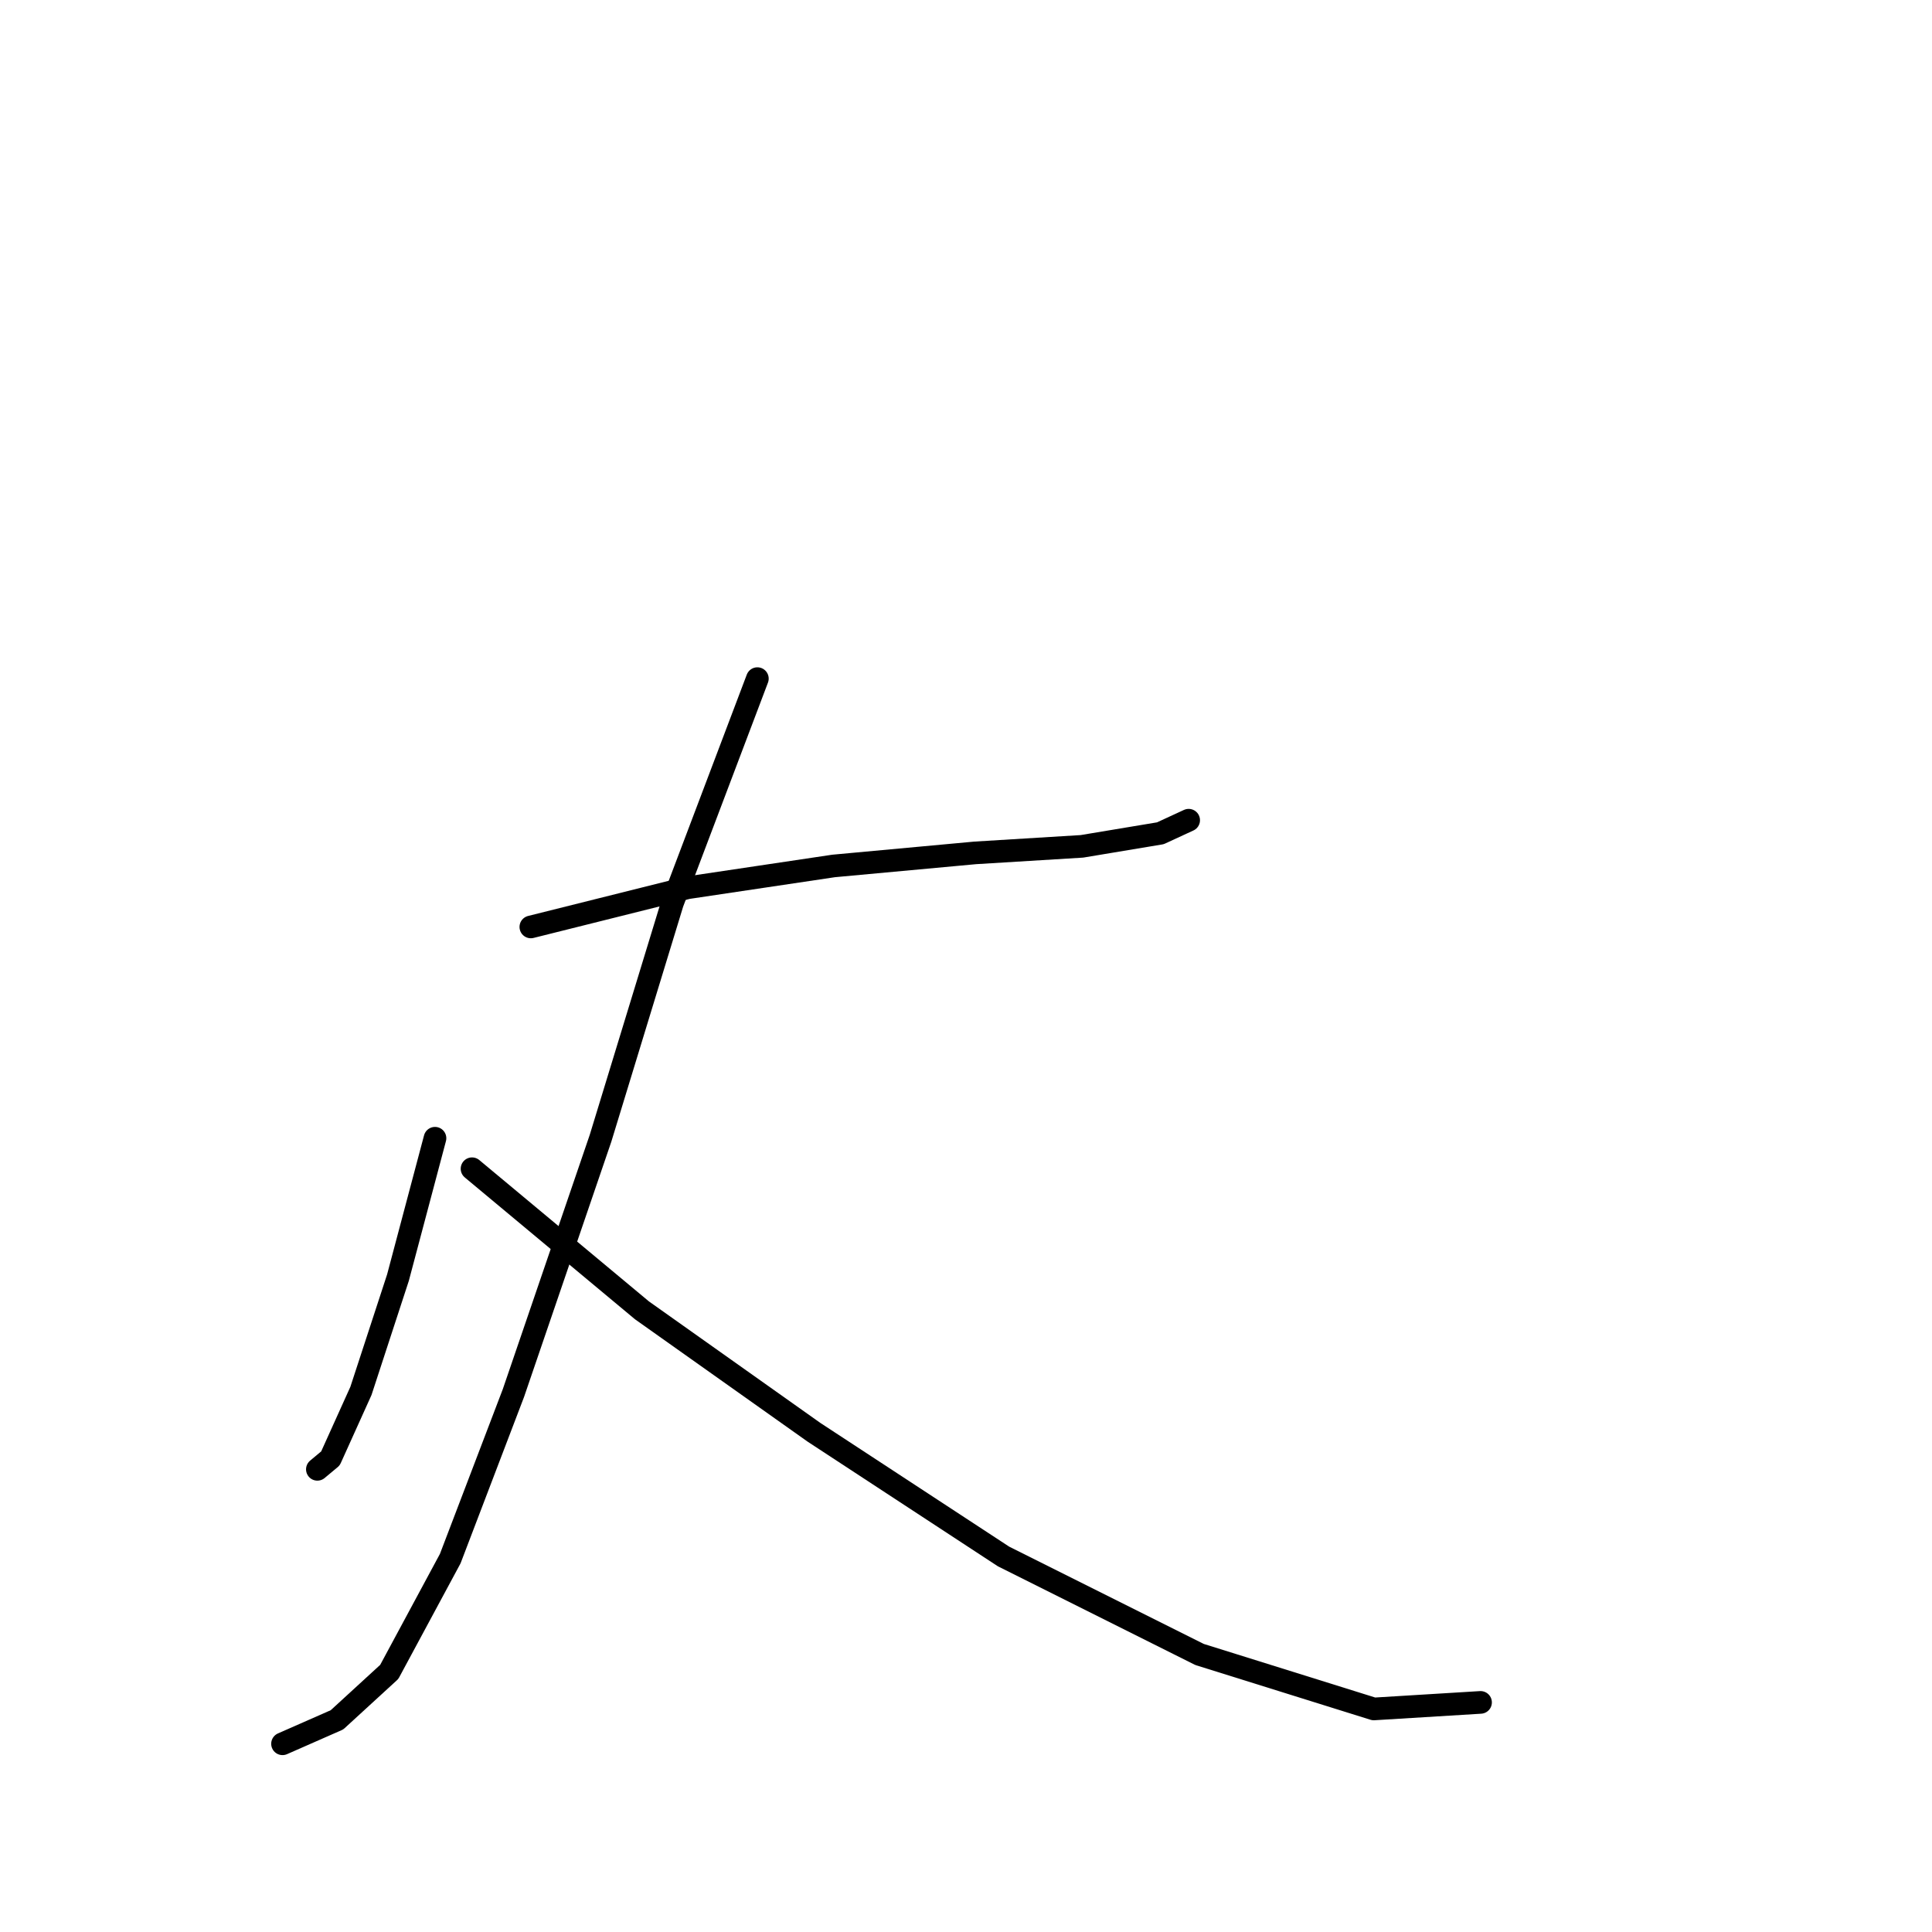 <?xml version="1.0" standalone="no"?>
    <svg width="256" height="256" xmlns="http://www.w3.org/2000/svg" version="1.1">
    <polyline stroke="black" stroke-width="3" stroke-linecap="round" fill="transparent" stroke-linejoin="round" points="70.339 122.825 91.12 117.629 110.458 114.743 129.219 113.011 143.362 112.145 153.752 110.414 157.505 108.682 157.505 108.682 " />
        <polyline stroke="black" stroke-width="3" stroke-linecap="round" fill="transparent" stroke-linejoin="round" points="100.356 89.921 89.099 119.65 79.575 150.822 68.03 184.591 59.659 206.527 51.578 221.536 44.651 227.886 37.435 231.061 37.435 231.061 " />
        <polyline stroke="black" stroke-width="3" stroke-linecap="round" fill="transparent" stroke-linejoin="round" points="57.639 150.822 52.732 169.294 47.826 184.303 43.785 193.25 42.053 194.693 42.053 194.693 " />
        <polyline stroke="black" stroke-width="3" stroke-linecap="round" fill="transparent" stroke-linejoin="round" points="62.546 154.863 85.059 173.624 107.86 189.787 132.971 206.239 158.948 219.227 182.038 226.443 196.181 225.577 196.181 225.577 " />
        </svg>